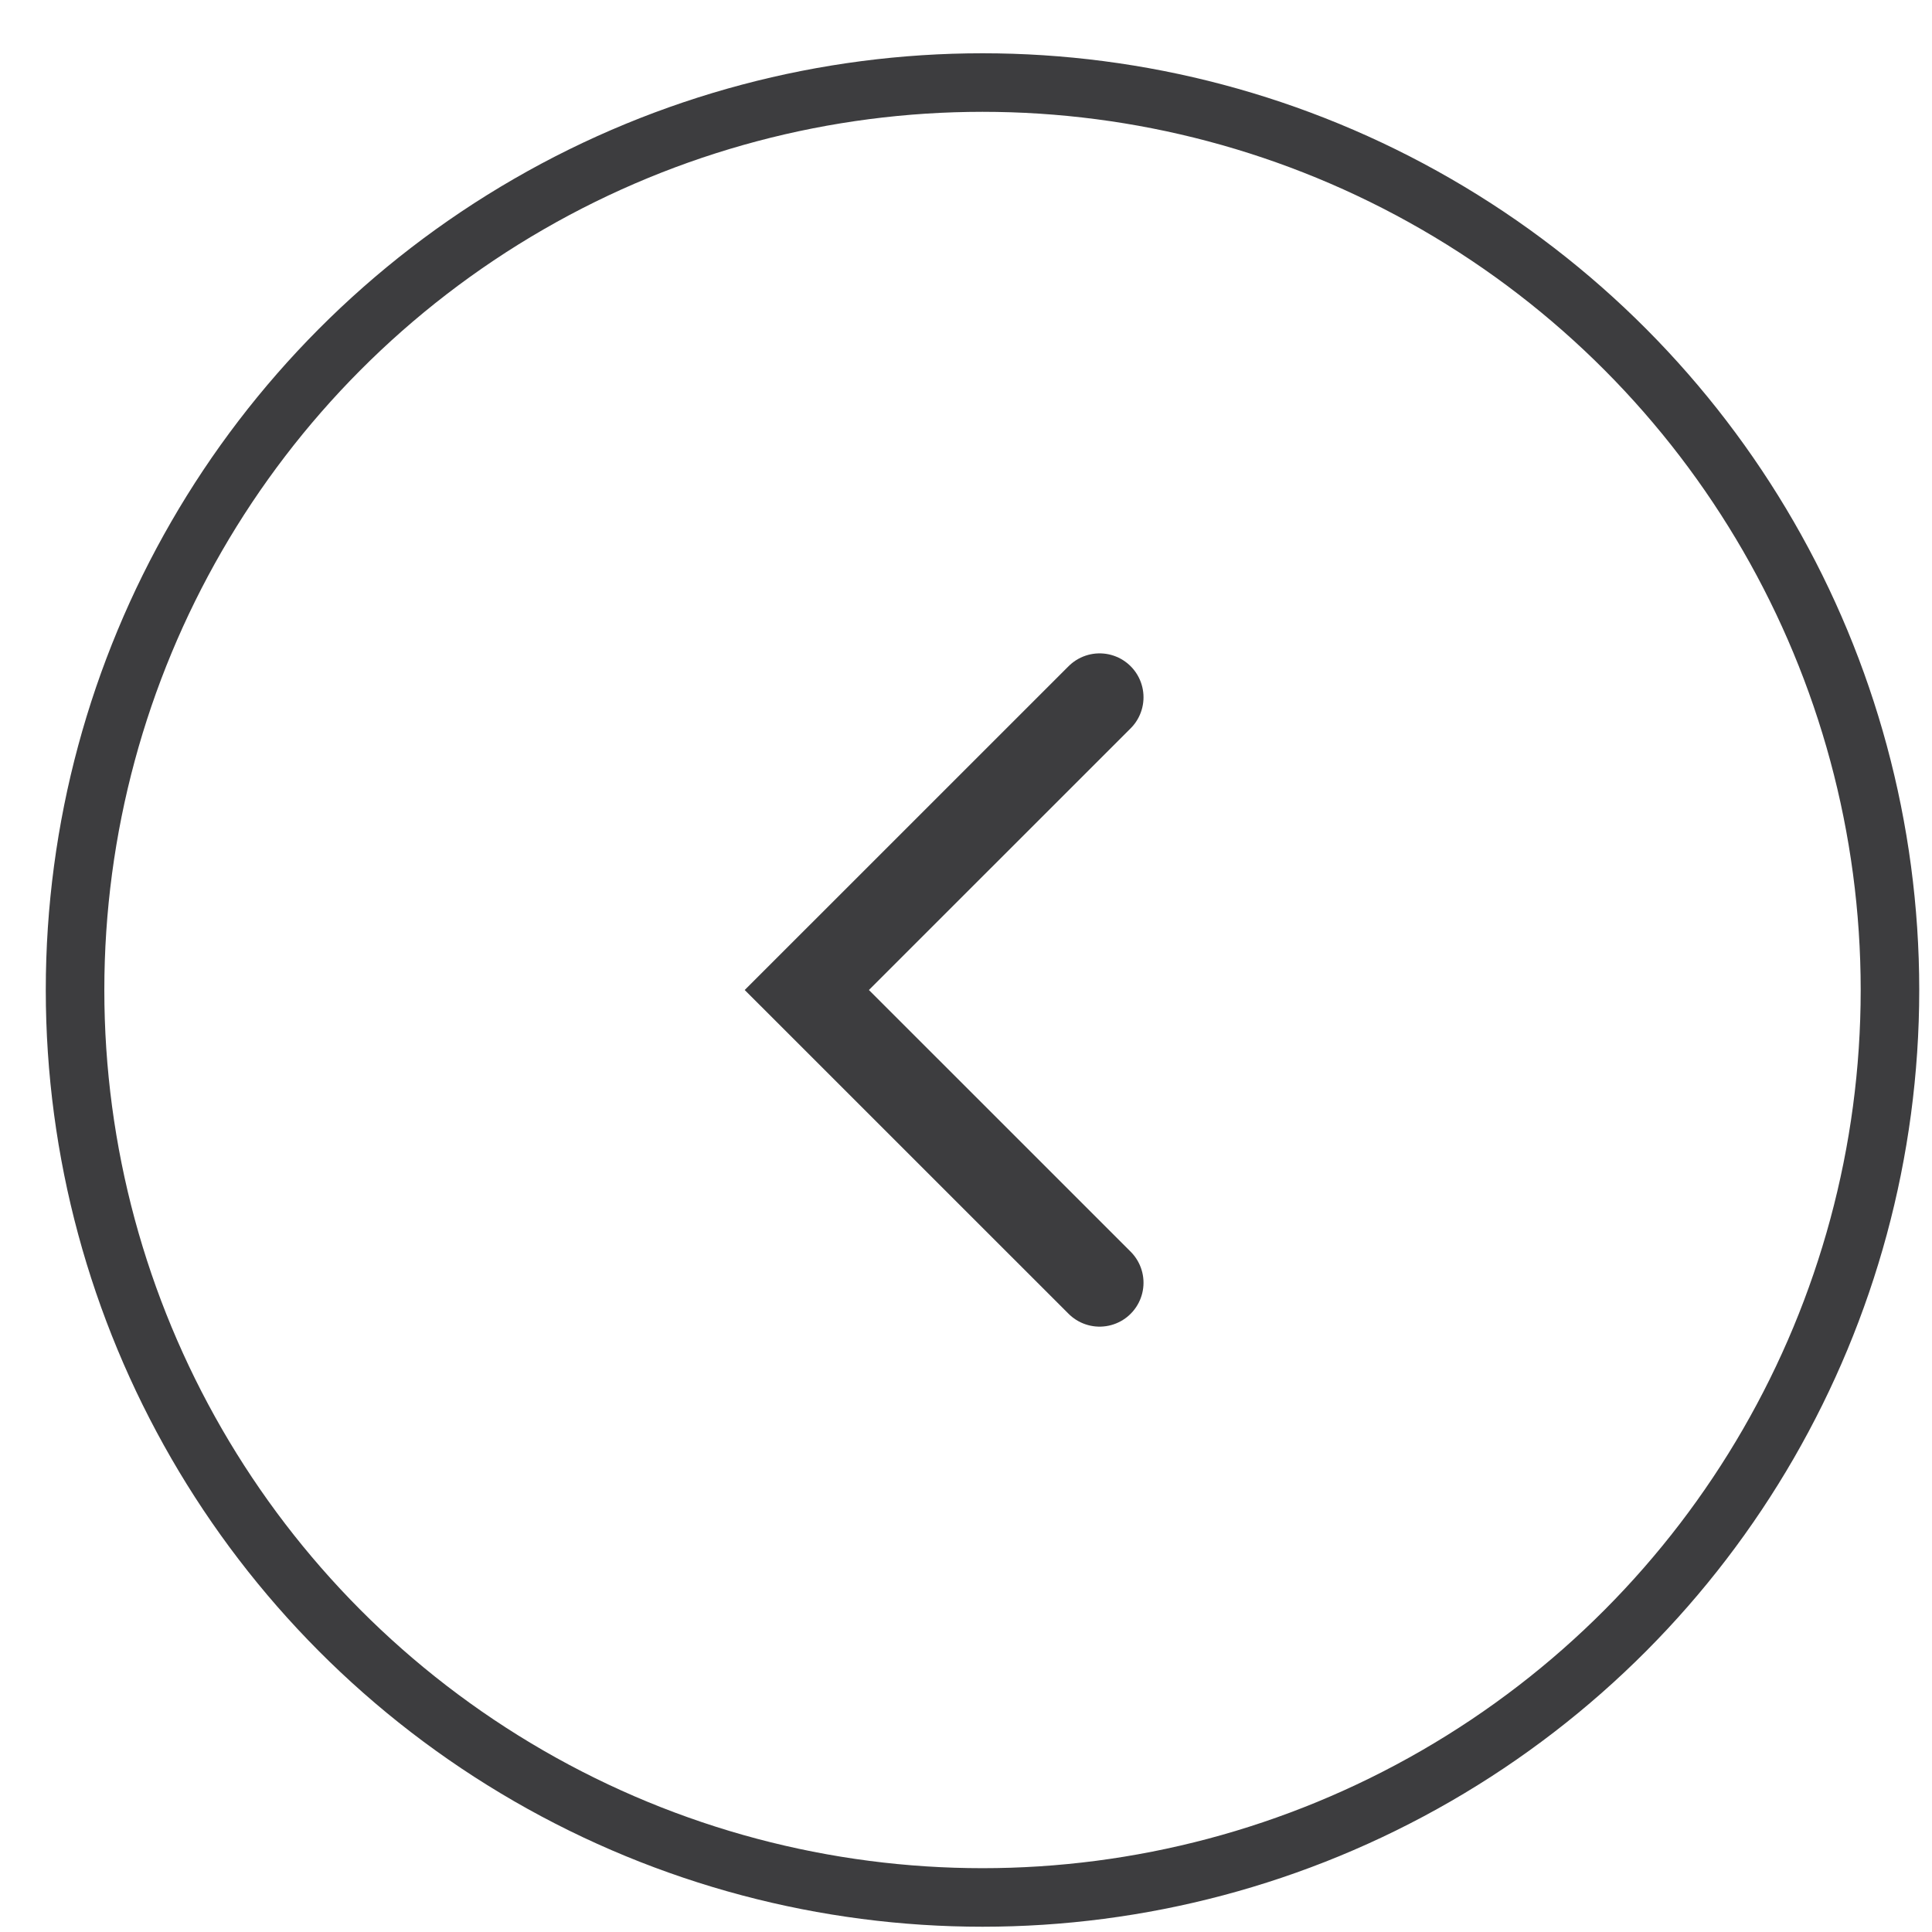<svg width="33" height="33" viewBox="0 0 33 33" fill="none" xmlns="http://www.w3.org/2000/svg">
<circle cx="16.782" cy="16.91" r="15.5" transform="rotate(-180 16.782 16.91)" stroke="#3D3D3F"/>
<path d="M18.782 11.91L13.781 16.91L18.782 21.91" stroke="#3D3D3F" stroke-width="1.5" stroke-linecap="round"/>
</svg>
